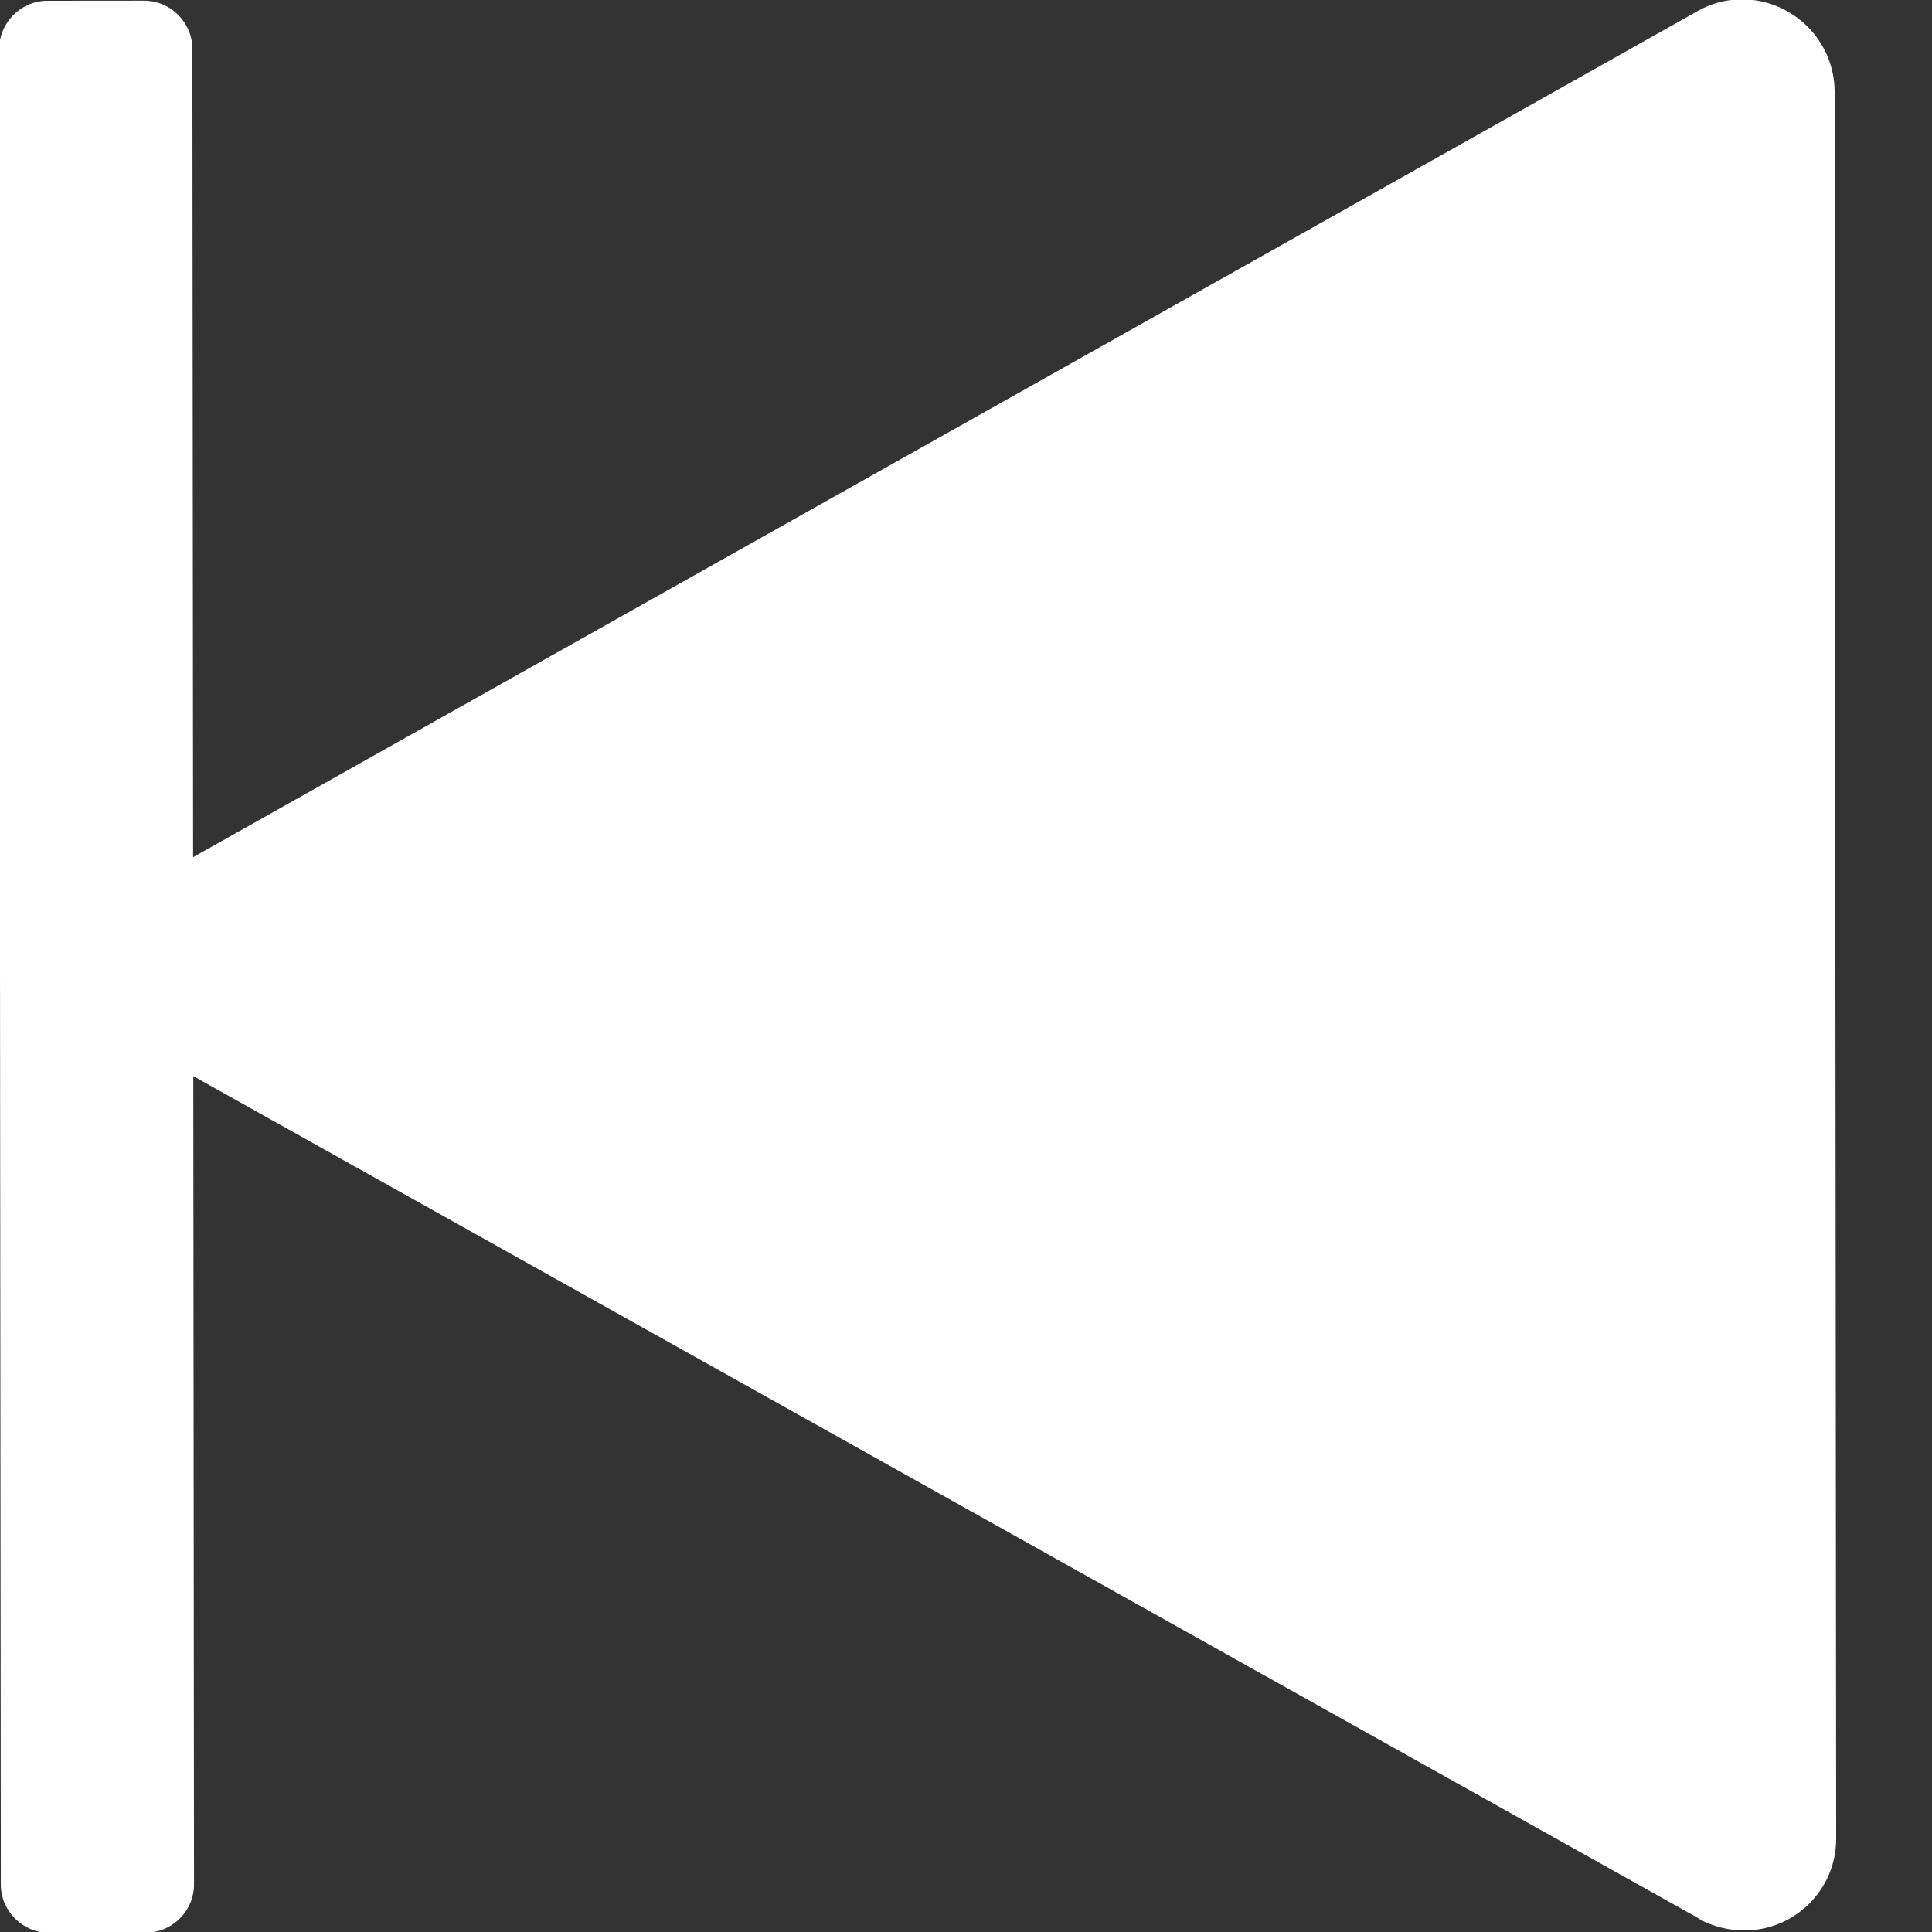 <svg width="24" height="24" xmlns="http://www.w3.org/2000/svg" xmlns:svg="http://www.w3.org/2000/svg">
 <rect width="100%" height="100%" fill="#333333" stroke="none"/>
 <g class="layer">
  <title>Layer 1</title>
  <path d="m0,22.84l0,-21.67c0,-0.01 0,-0.01 0,-0.02c0,-0.63 0.51,-1.14 1.14,-1.14c0.2,0 0.39,0.05 0.56,0.14l-0.01,0l18.71,10.49l0,-10.04c0,-0.33 0.27,-0.6 0.6,-0.6l1.2,0c0.33,0 0.6,0.27 0.6,0.6l0,22.8l0,0c0,0.33 -0.27,0.6 -0.6,0.6l0,0l-1.2,0c-0.33,0 -0.6,-0.27 -0.6,-0.6l0,0l0,-10.04l-18.71,10.5c-0.16,0.09 -0.35,0.14 -0.55,0.14c-0.63,-0.01 -1.14,-0.52 -1.14,-1.15c0,-0.01 0,-0.01 0,-0.01l0,0z" fill="#ffffff" id="svg_1" transform="rotate(179.949 11.4 12)"/>
 </g>
</svg>